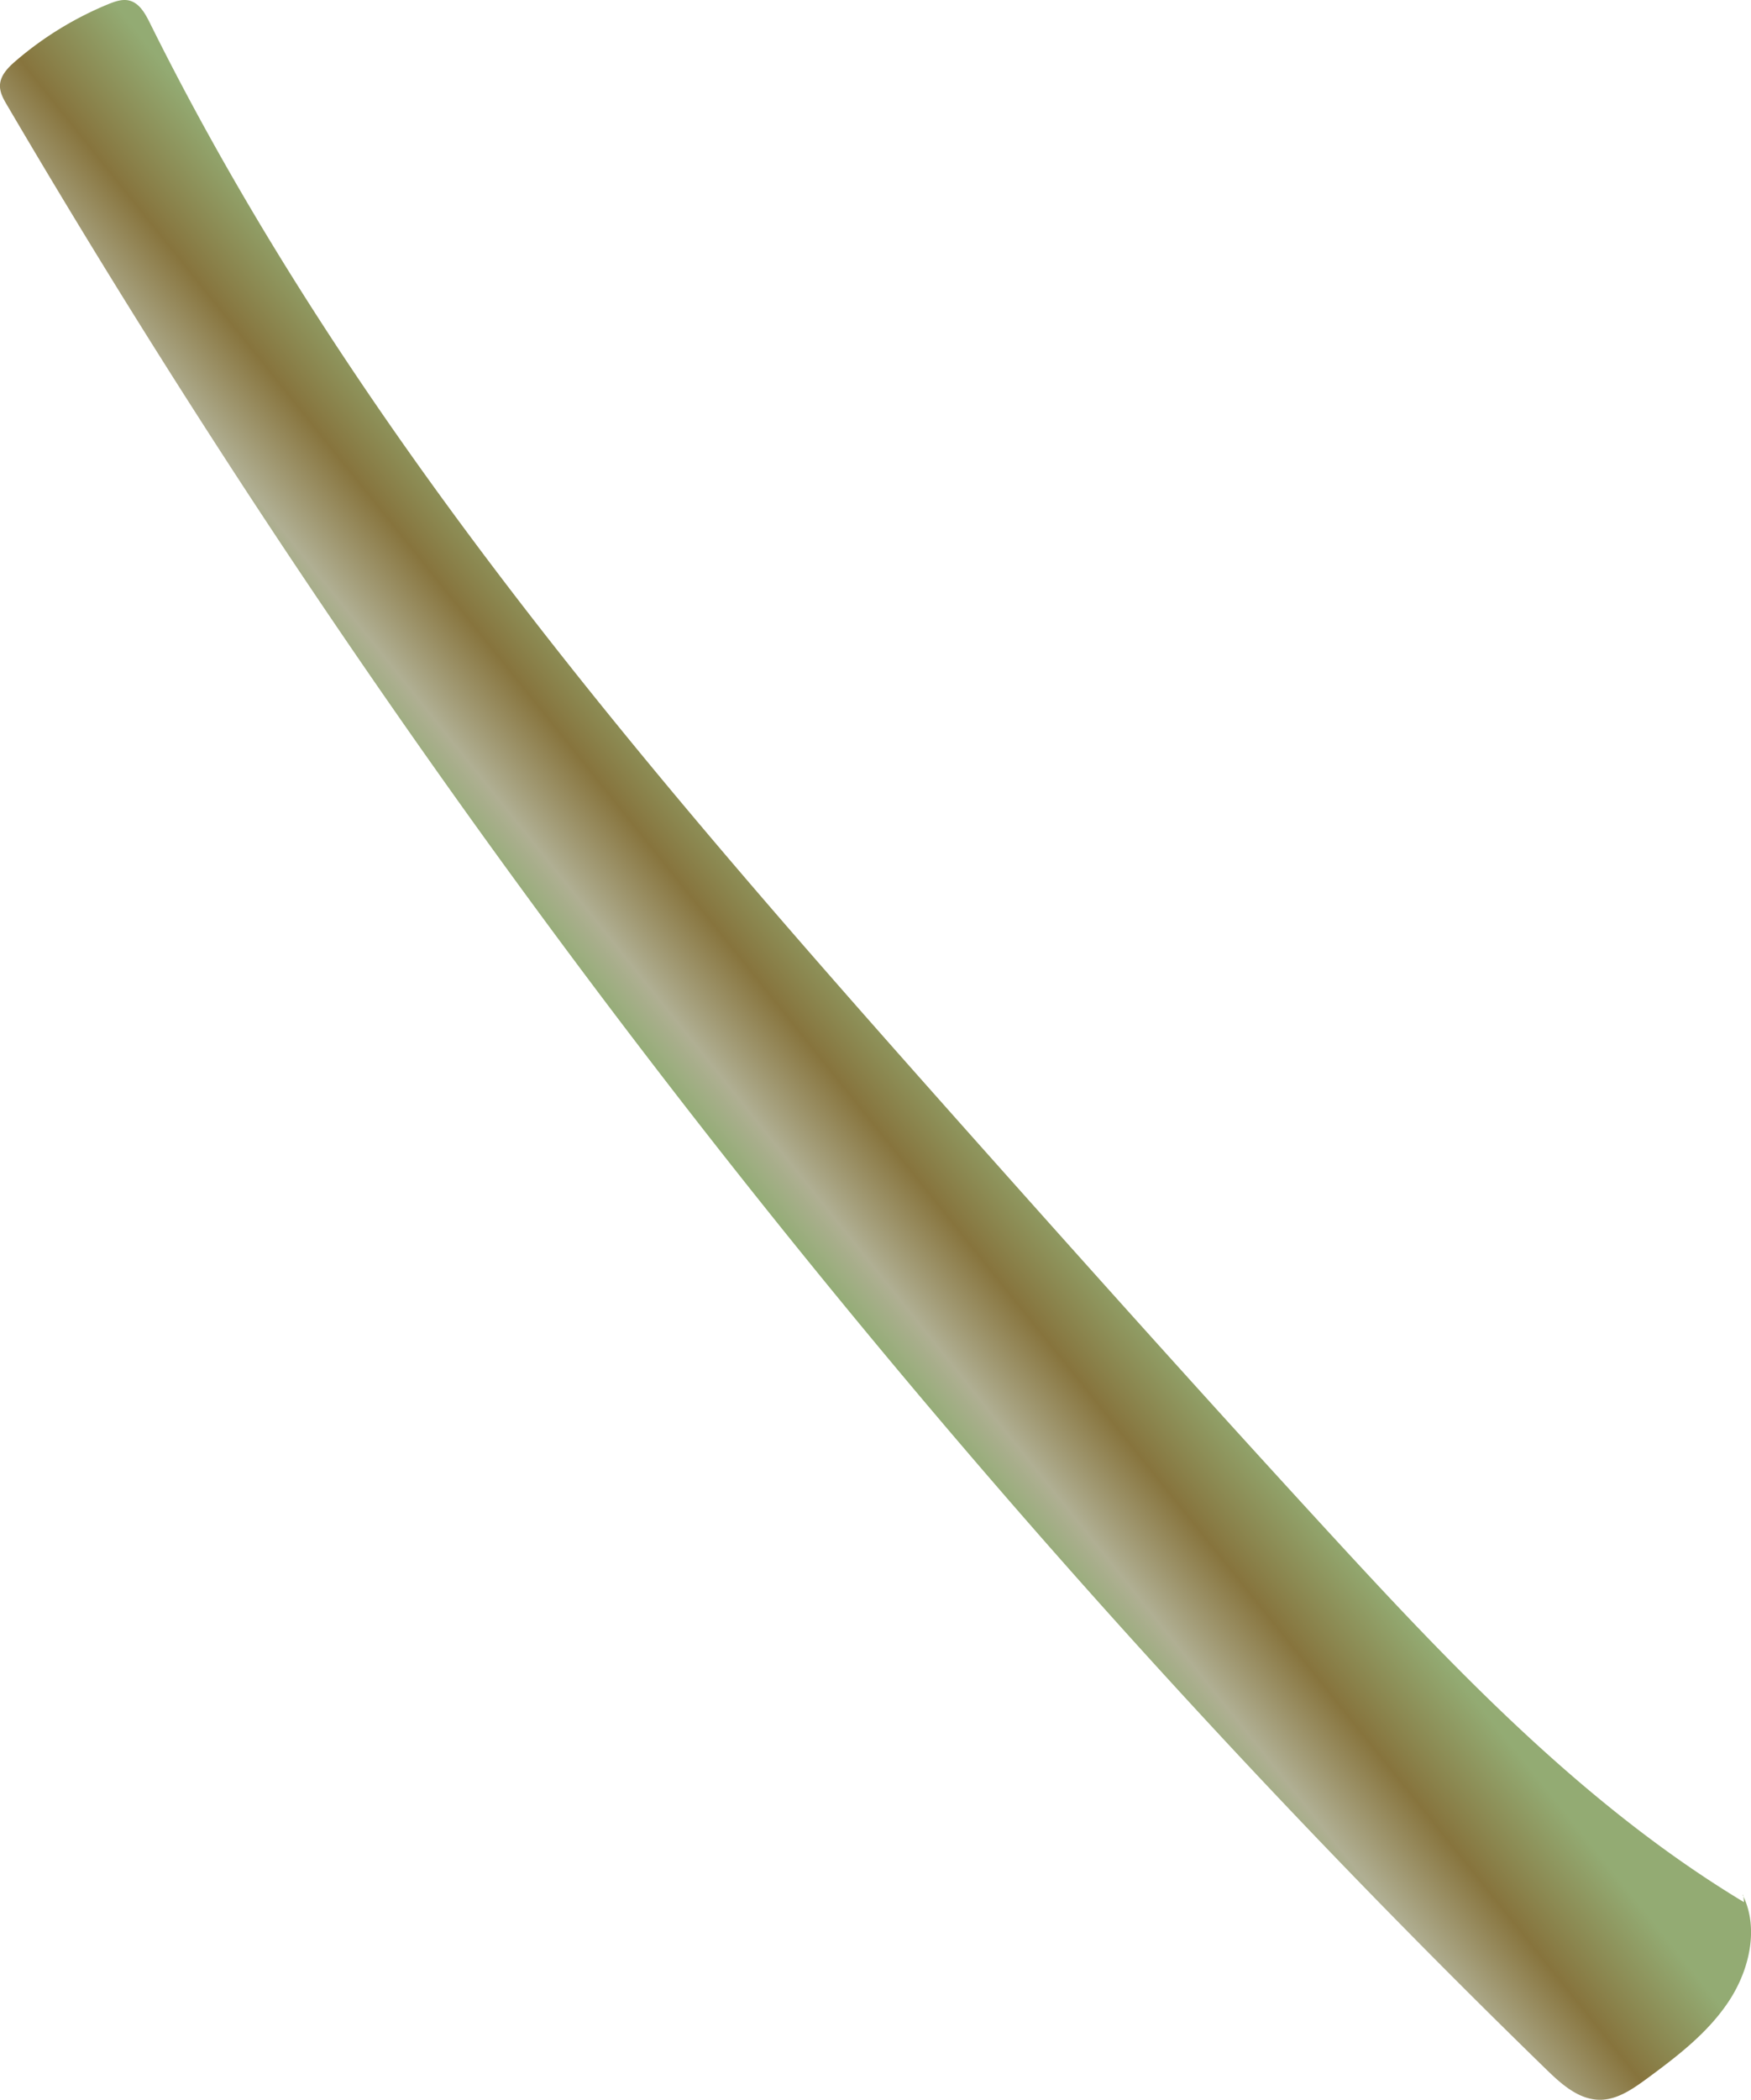 <svg xmlns="http://www.w3.org/2000/svg" xmlns:xlink="http://www.w3.org/1999/xlink" viewBox="0 0 771.21 924.44"><defs><style>.cls-1{fill:url(#linear-gradient);}</style><linearGradient id="linear-gradient" x1="358.95" y1="632.25" x2="383.38" y2="537.63" gradientTransform="matrix(-1.01, -0.74, 0.77, -1.05, 277.89, 1369)" gradientUnits="userSpaceOnUse"><stop offset="0" stop-color="#93ab73"/><stop offset="0.38" stop-color="#87743d"/><stop offset="0.69" stop-color="#b0af93"/><stop offset="1" stop-color="#7bab5d"/></linearGradient></defs><g id="Layer_2" data-name="Layer 2"><g id="Layer_6" data-name="Layer 6"><path class="cls-1" d="M768.12,837.43C698,795.2,640.78,735,585.29,674.64c-54.25-59-107.7-118.68-161-178.56C290.38,345.52,156.11,191.78,66,10.07,63.91,5.87,61.32,1.22,56.75.2c-3-.67-6.17.45-9.1,1.65A150.14,150.14,0,0,0,7,26.76C3.7,29.58.29,33,0,37.28c-.21,3.23,1.44,6.18,3.05,8.91a4110.12,4110.12,0,0,0,678.12,865c6.78,6.59,14.64,13.59,24.22,13.23,7.35-.28,13.92-4.87,20-9.32,13.38-9.85,26.91-20.19,36.09-34.11s13.26-32.32,6.09-46.68C767.7,834.11,767.86,833.9,768.12,837.43Z"/></g></g></svg>